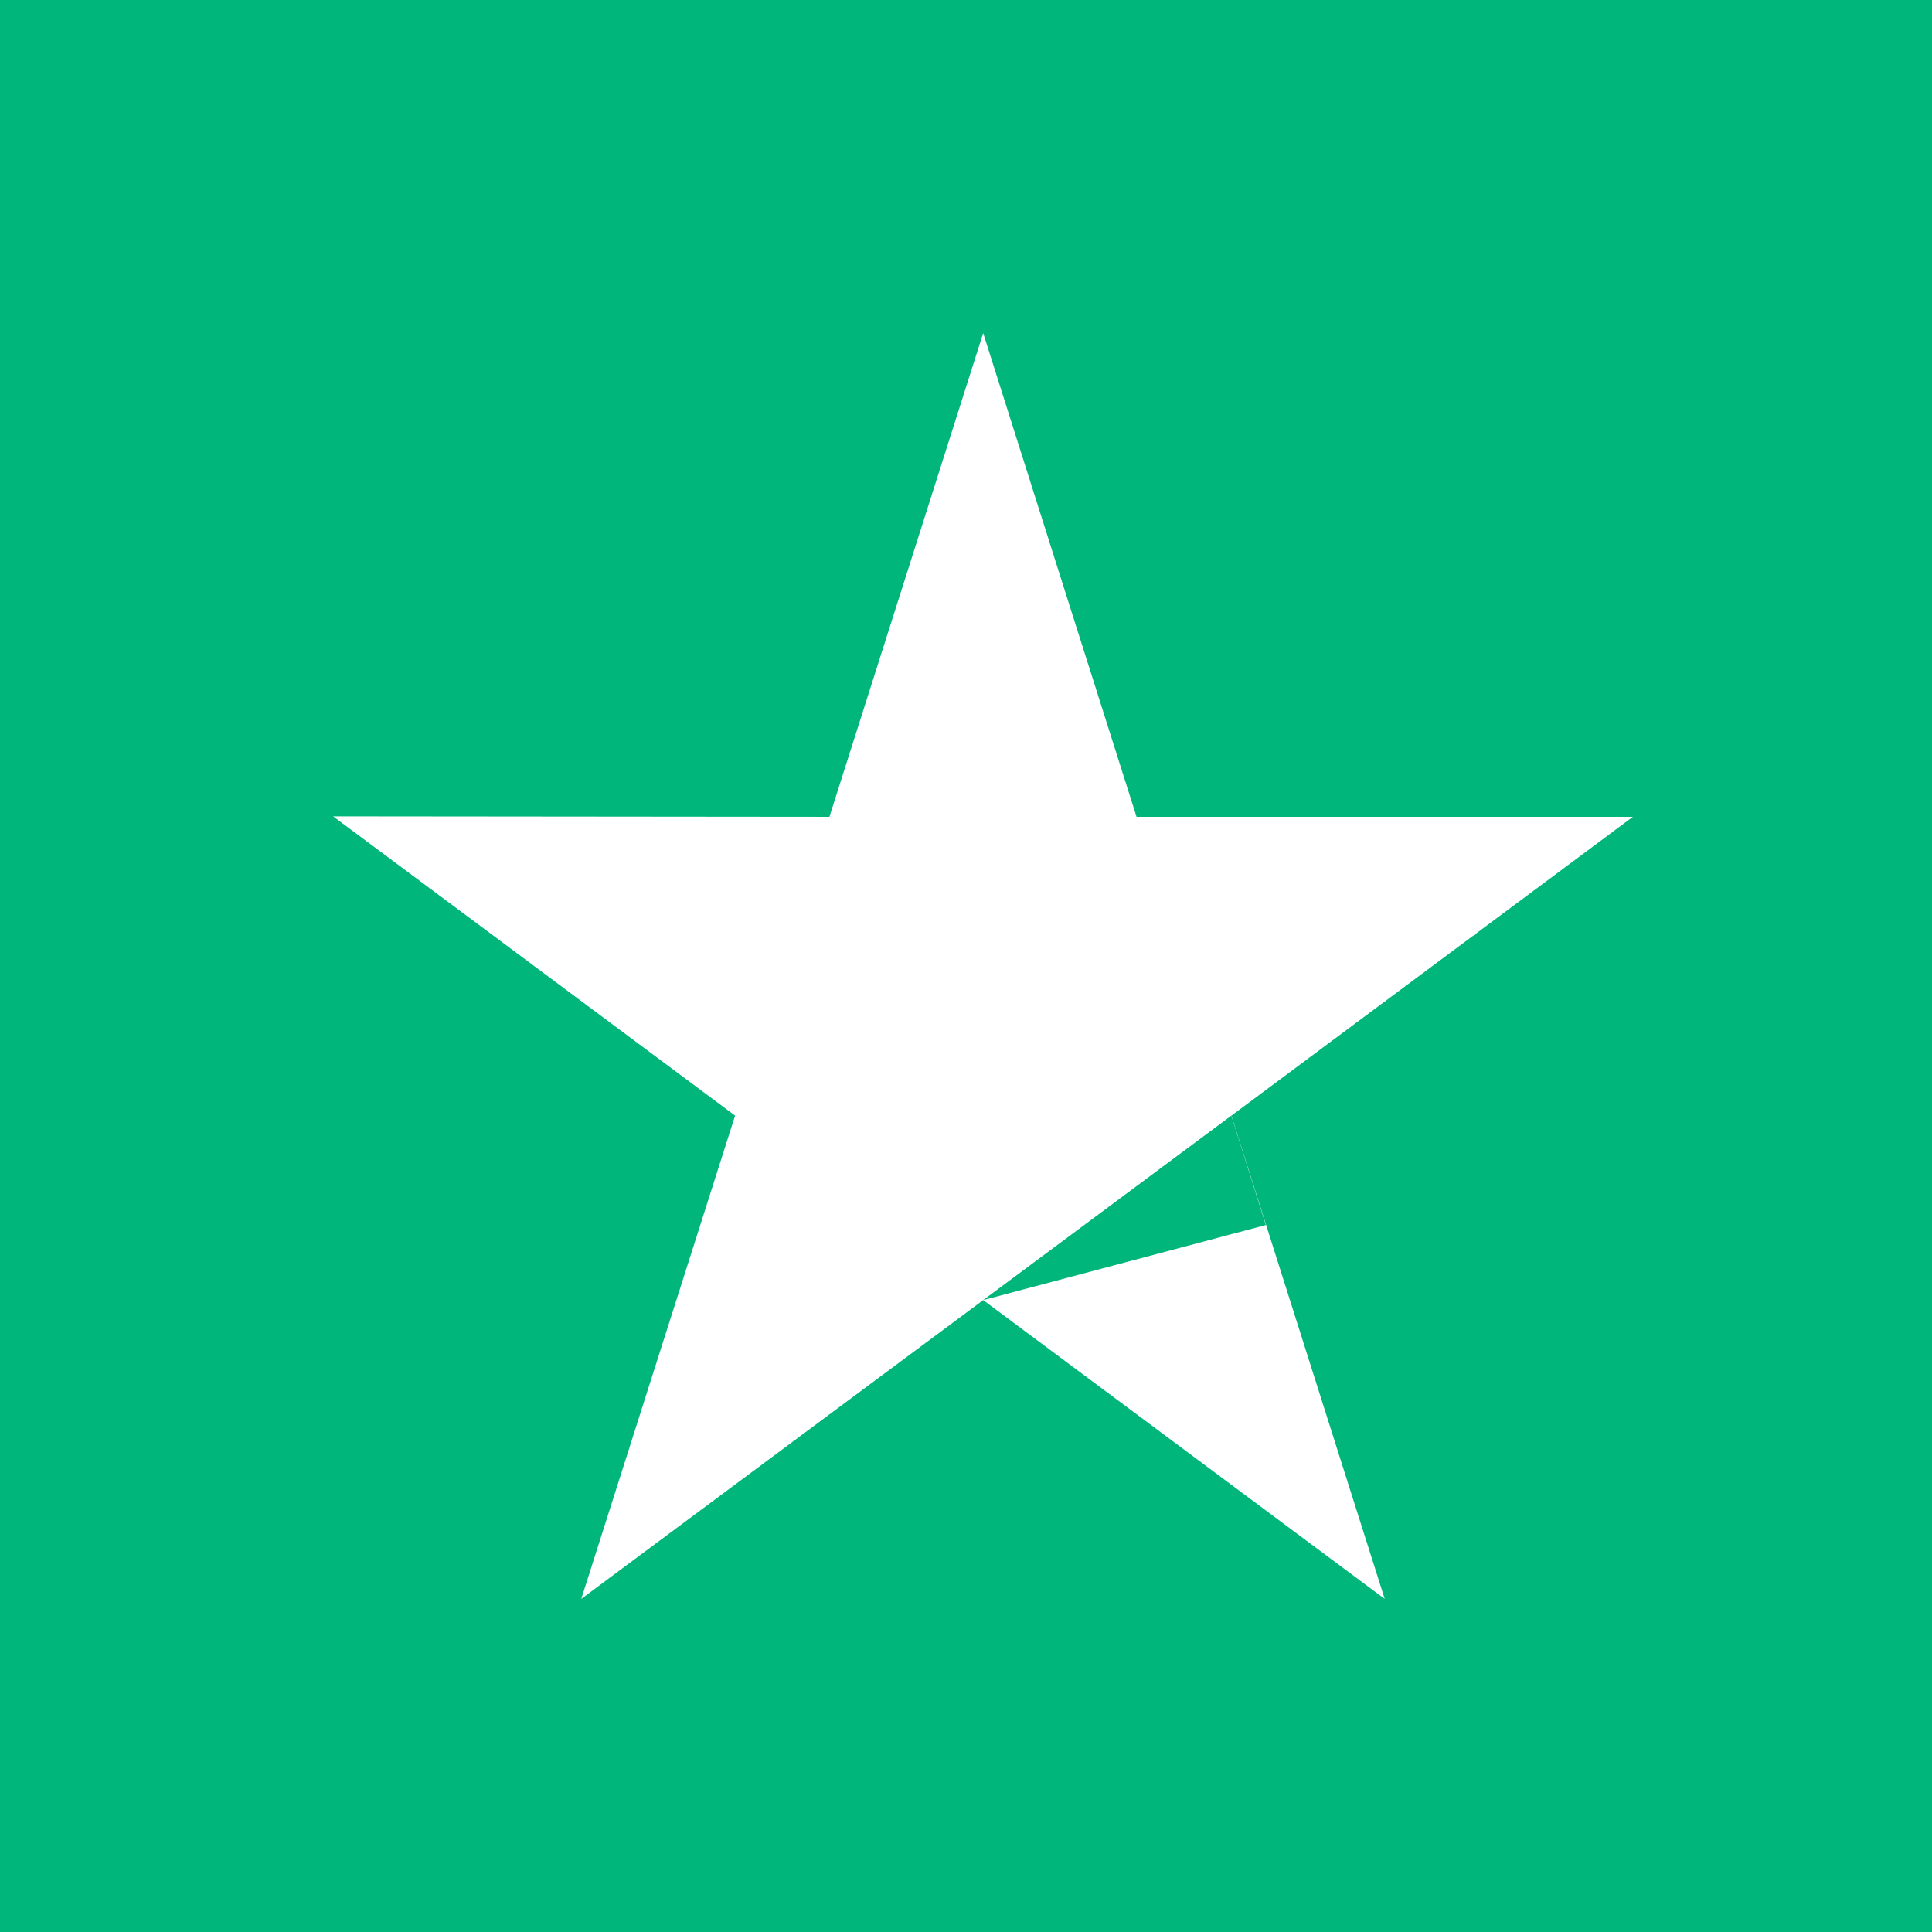 <svg width="29" height="29" viewBox="0 0 29 29" fill="none" xmlns="http://www.w3.org/2000/svg">
<rect width="29" height="29" fill="#00B67A"/>
<path d="M24.51 12.261H17.06L14.758 5L12.45 12.261L5 12.254L11.034 16.746L8.725 24L14.758 19.515L20.785 24L18.484 16.746L24.51 12.261Z" fill="white"/>
<path d="M19.001 18.388L18.483 16.746L14.758 19.515L19.001 18.388Z" fill="#00B67A"/>
</svg>
